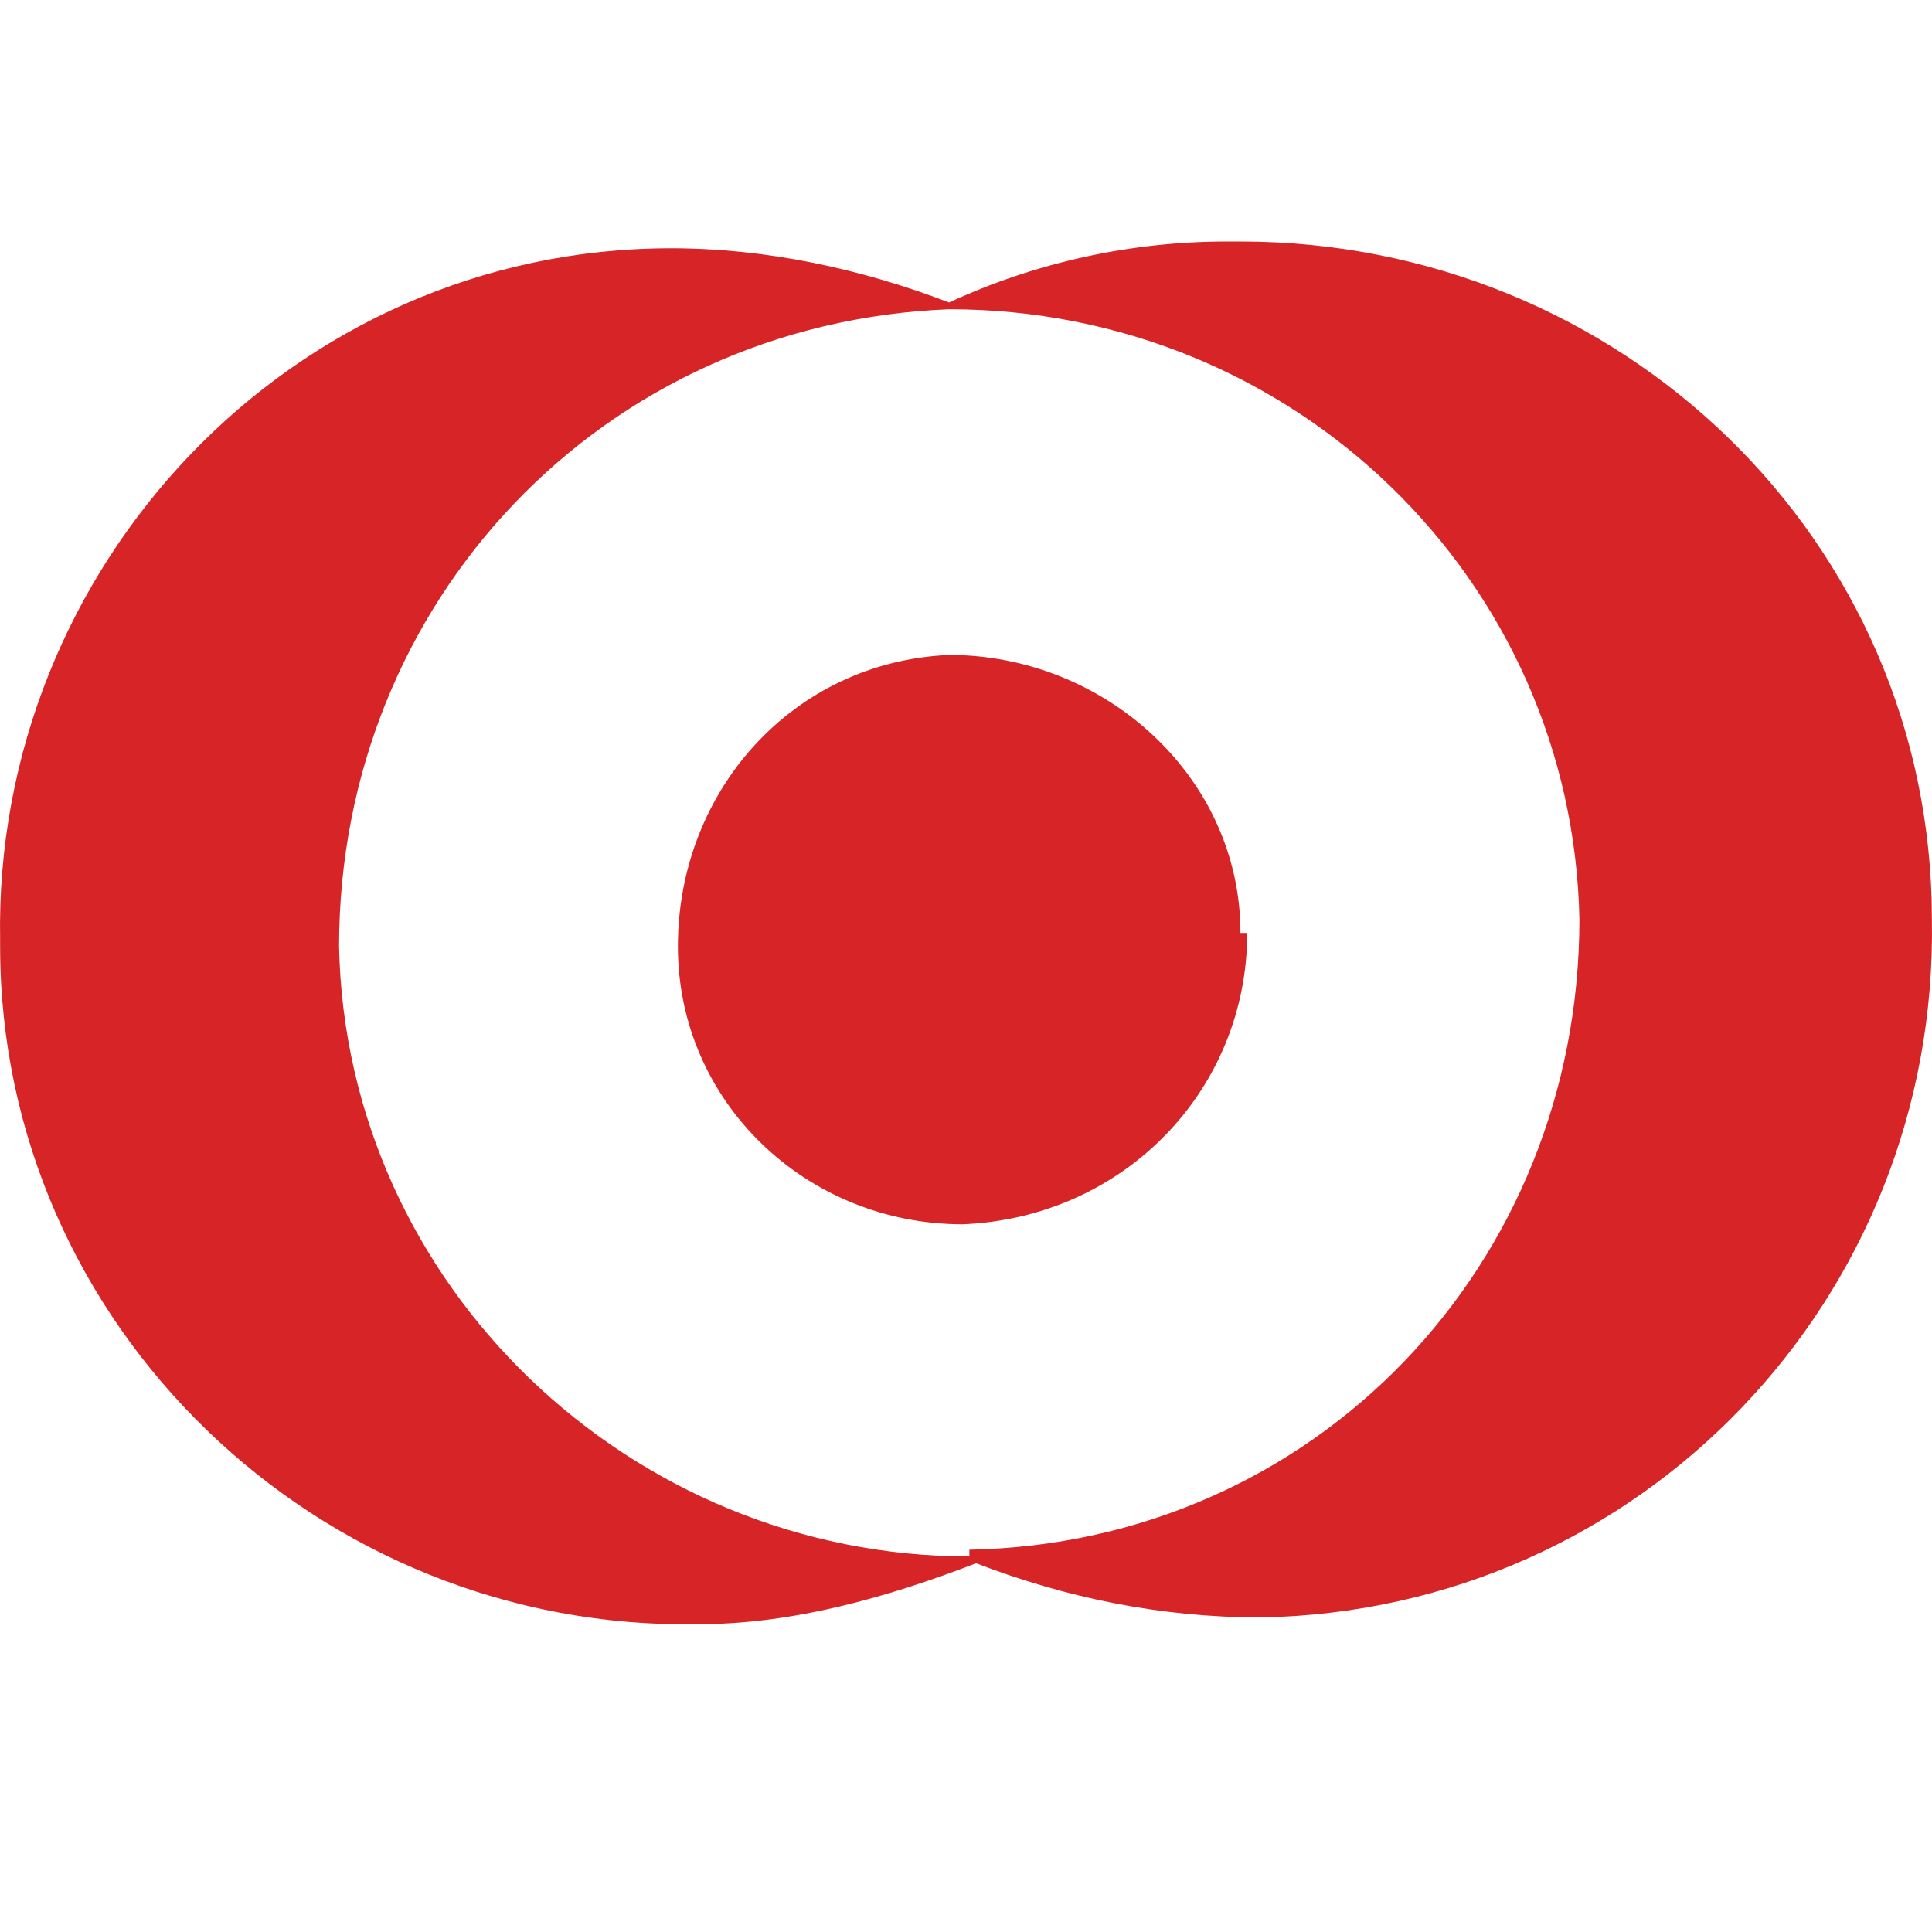 <svg viewBox="0 0 16 16" xmlns="http://www.w3.org/2000/svg">
    <path
        d="M10.329 7.726C10.329 9.017 9.319 10.083 7.972 10.139C6.681 10.139 5.614 9.129 5.614 7.838C5.614 6.547 6.569 5.48 7.86 5.424C9.151 5.424 10.273 6.435 10.273 7.726H10.329ZM8.028 12.89C5.221 12.89 2.864 10.645 2.808 7.838C2.808 4.975 4.997 2.674 7.86 2.561C10.723 2.561 13.024 4.807 13.08 7.613C13.08 10.476 10.891 12.778 8.028 12.834V12.89ZM10.161 2C9.375 2 8.589 2.168 7.86 2.505C7.13 2.225 6.344 2.056 5.558 2.056C2.415 2.056 -0.055 4.694 0.001 7.782C0.001 7.782 0.001 7.782 0.001 7.838C0.001 10.981 2.639 13.507 5.783 13.451C6.569 13.451 7.354 13.227 8.084 12.946C8.814 13.227 9.6 13.395 10.442 13.395C13.585 13.339 16.055 10.757 15.999 7.613C15.999 4.47 13.417 2 10.273 2"
        fill="#D62427" />
</svg>